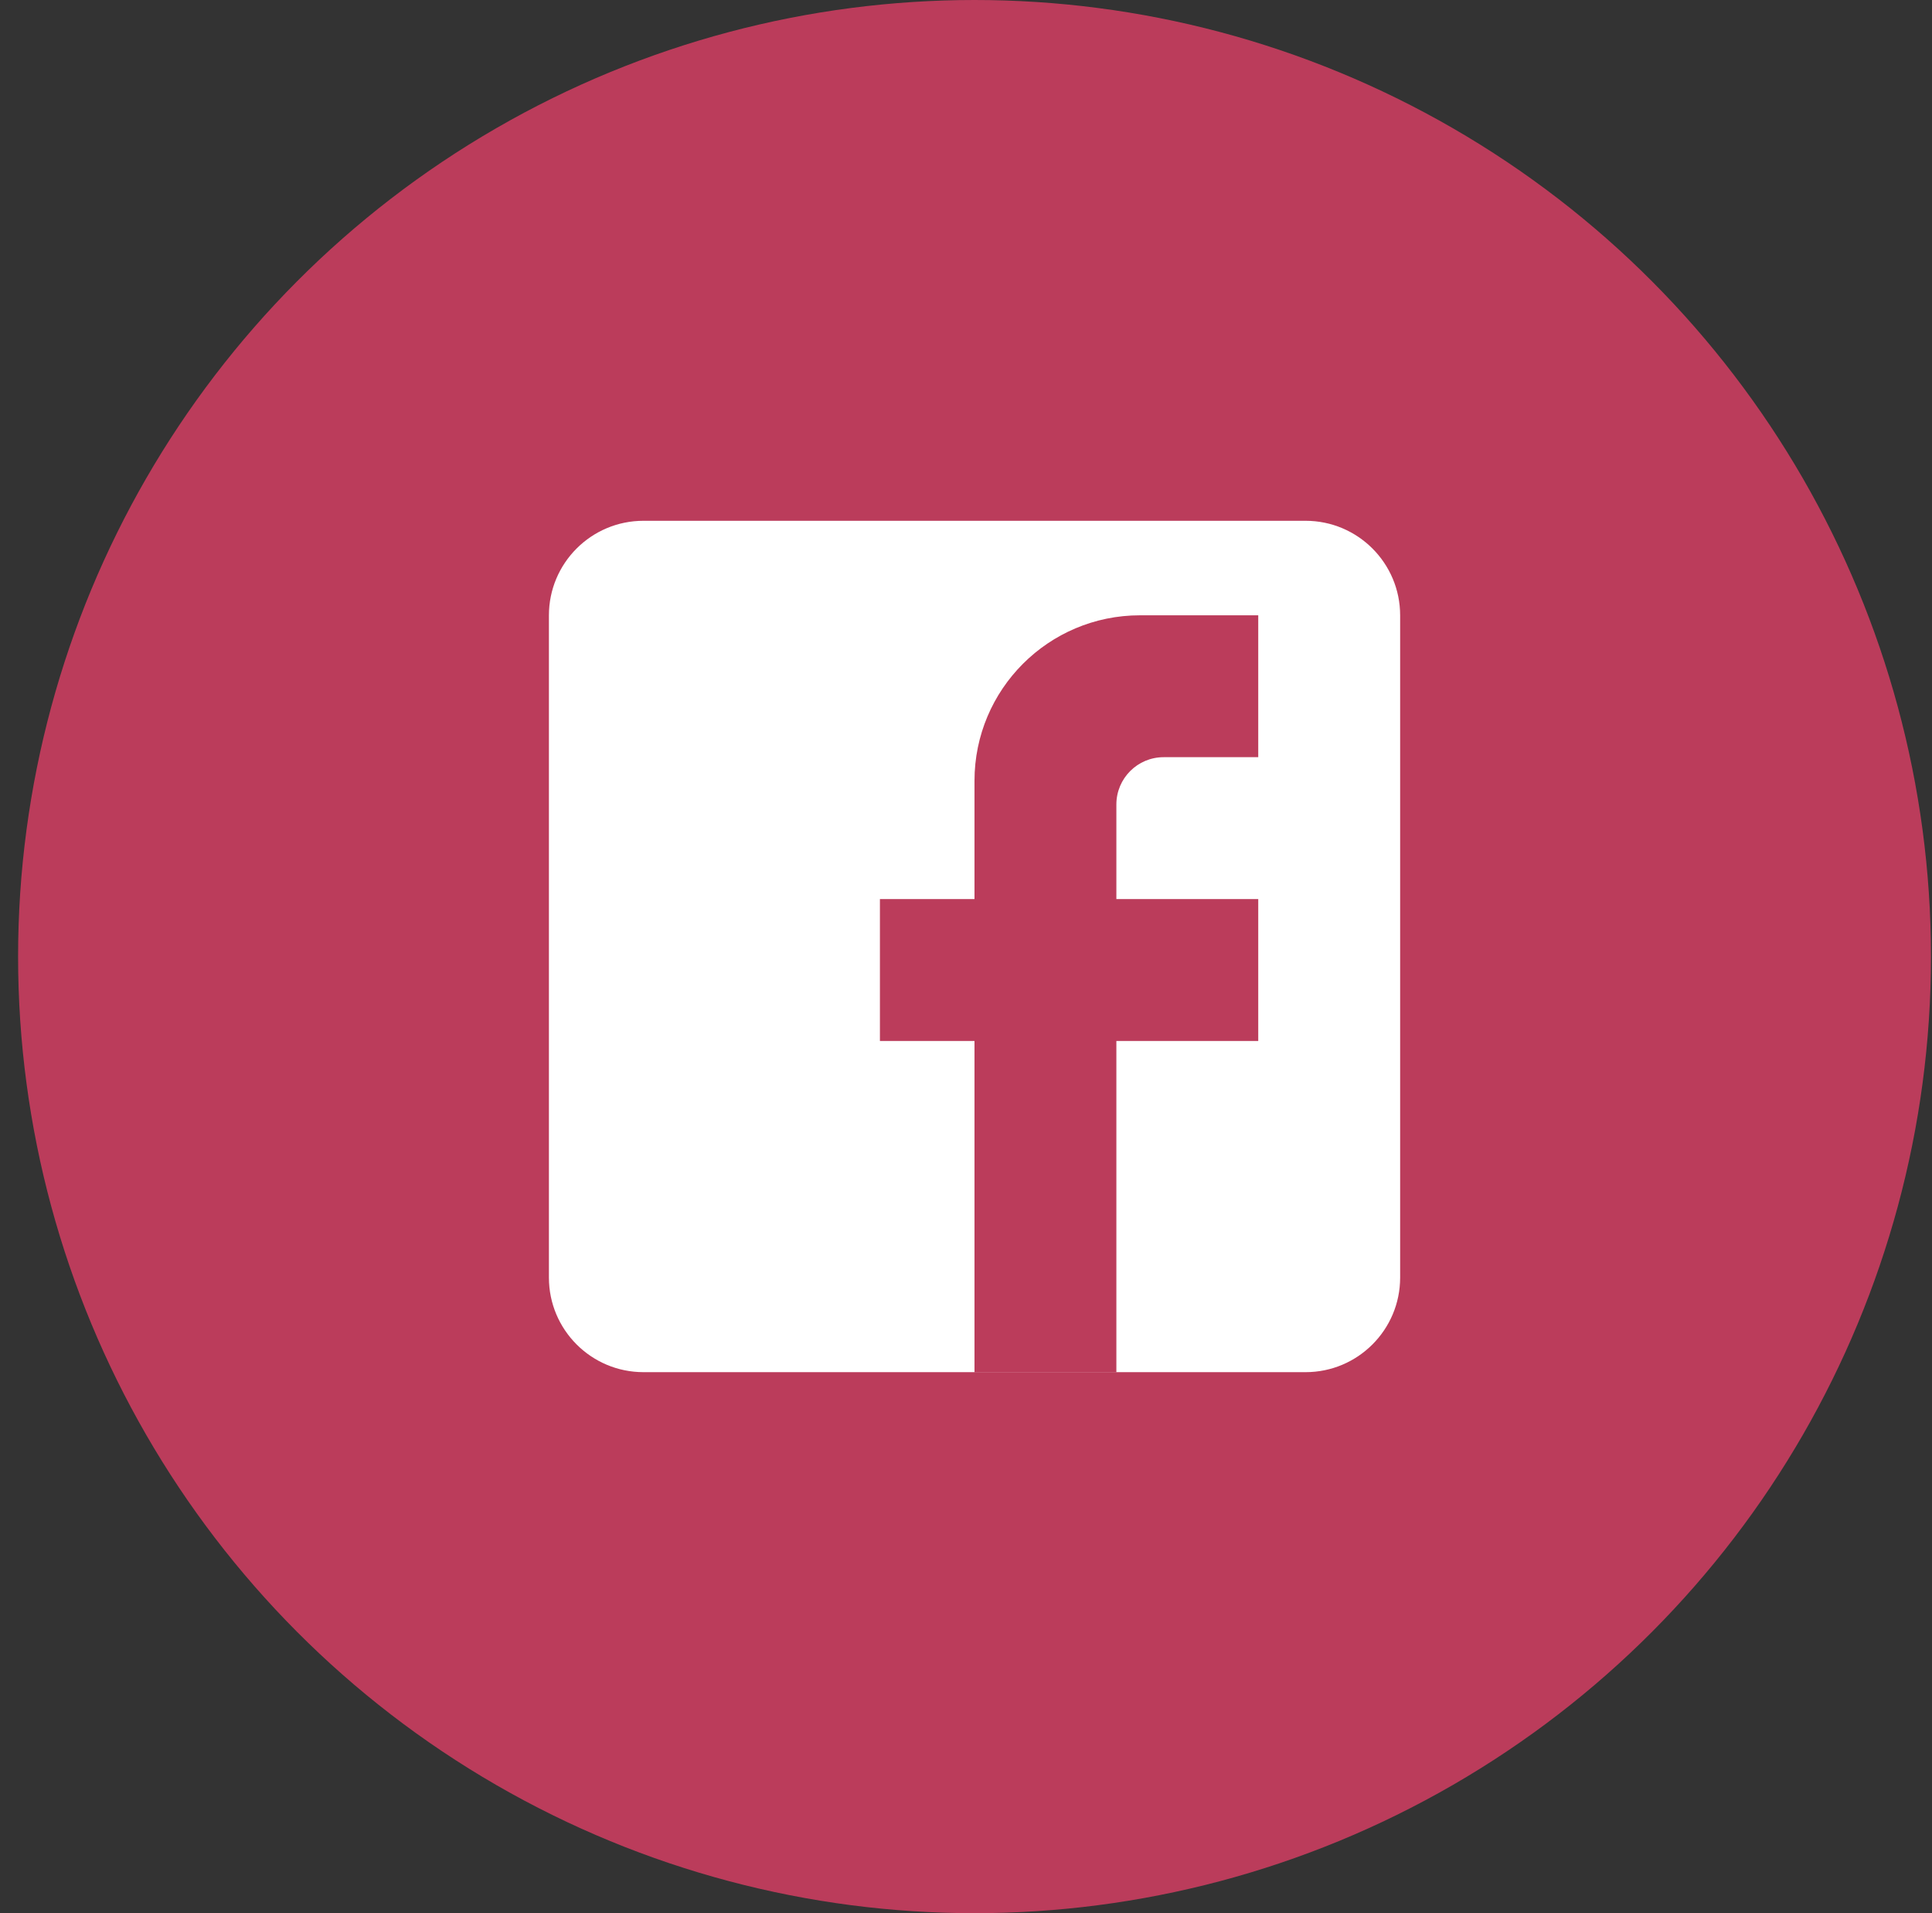 <?xml version="1.0" encoding="UTF-8" standalone="no"?><!DOCTYPE svg PUBLIC "-//W3C//DTD SVG 1.1//EN" "http://www.w3.org/Graphics/SVG/1.1/DTD/svg11.dtd"><svg width="100%" height="100%" viewBox="0 0 101 100" version="1.1" xmlns="http://www.w3.org/2000/svg" xmlns:xlink="http://www.w3.org/1999/xlink" xml:space="preserve" xmlns:serif="http://www.serif.com/" style="fill-rule:evenodd;clip-rule:evenodd;stroke-linejoin:round;stroke-miterlimit:2;"><rect x="0" y="0" width="101" height="100" fill="#333333" stroke="none"/><rect id="facebook_social" x="0.946" y="0" width="100" height="100" style="fill:none;"/><circle cx="50.946" cy="50" r="50" style="fill:#bb3c5b;"/><path id="facebook-box" d="M33.64,27.221l34.612,0c2.73,0 4.944,2.214 4.944,4.944l0,34.612c0,2.73 -2.214,4.944 -4.944,4.944l-34.612,0c-2.73,0 -4.944,-2.214 -4.944,-4.944l0,-34.612c0,-2.73 2.214,-4.944 4.944,-4.944Zm32.138,4.94l-6.181,0c-4.779,0 -8.653,3.871 -8.653,8.653l0,6.18l-4.944,0l0,7.417l4.944,0l0,17.305l7.417,0l0,-17.305l7.417,0l0,-7.417l-7.417,0l0,-4.944c0,-1.368 1.108,-2.473 2.472,-2.473l4.945,0l0,-7.416Z" style="fill:#fff;fill-rule:nonzero;"/></svg>